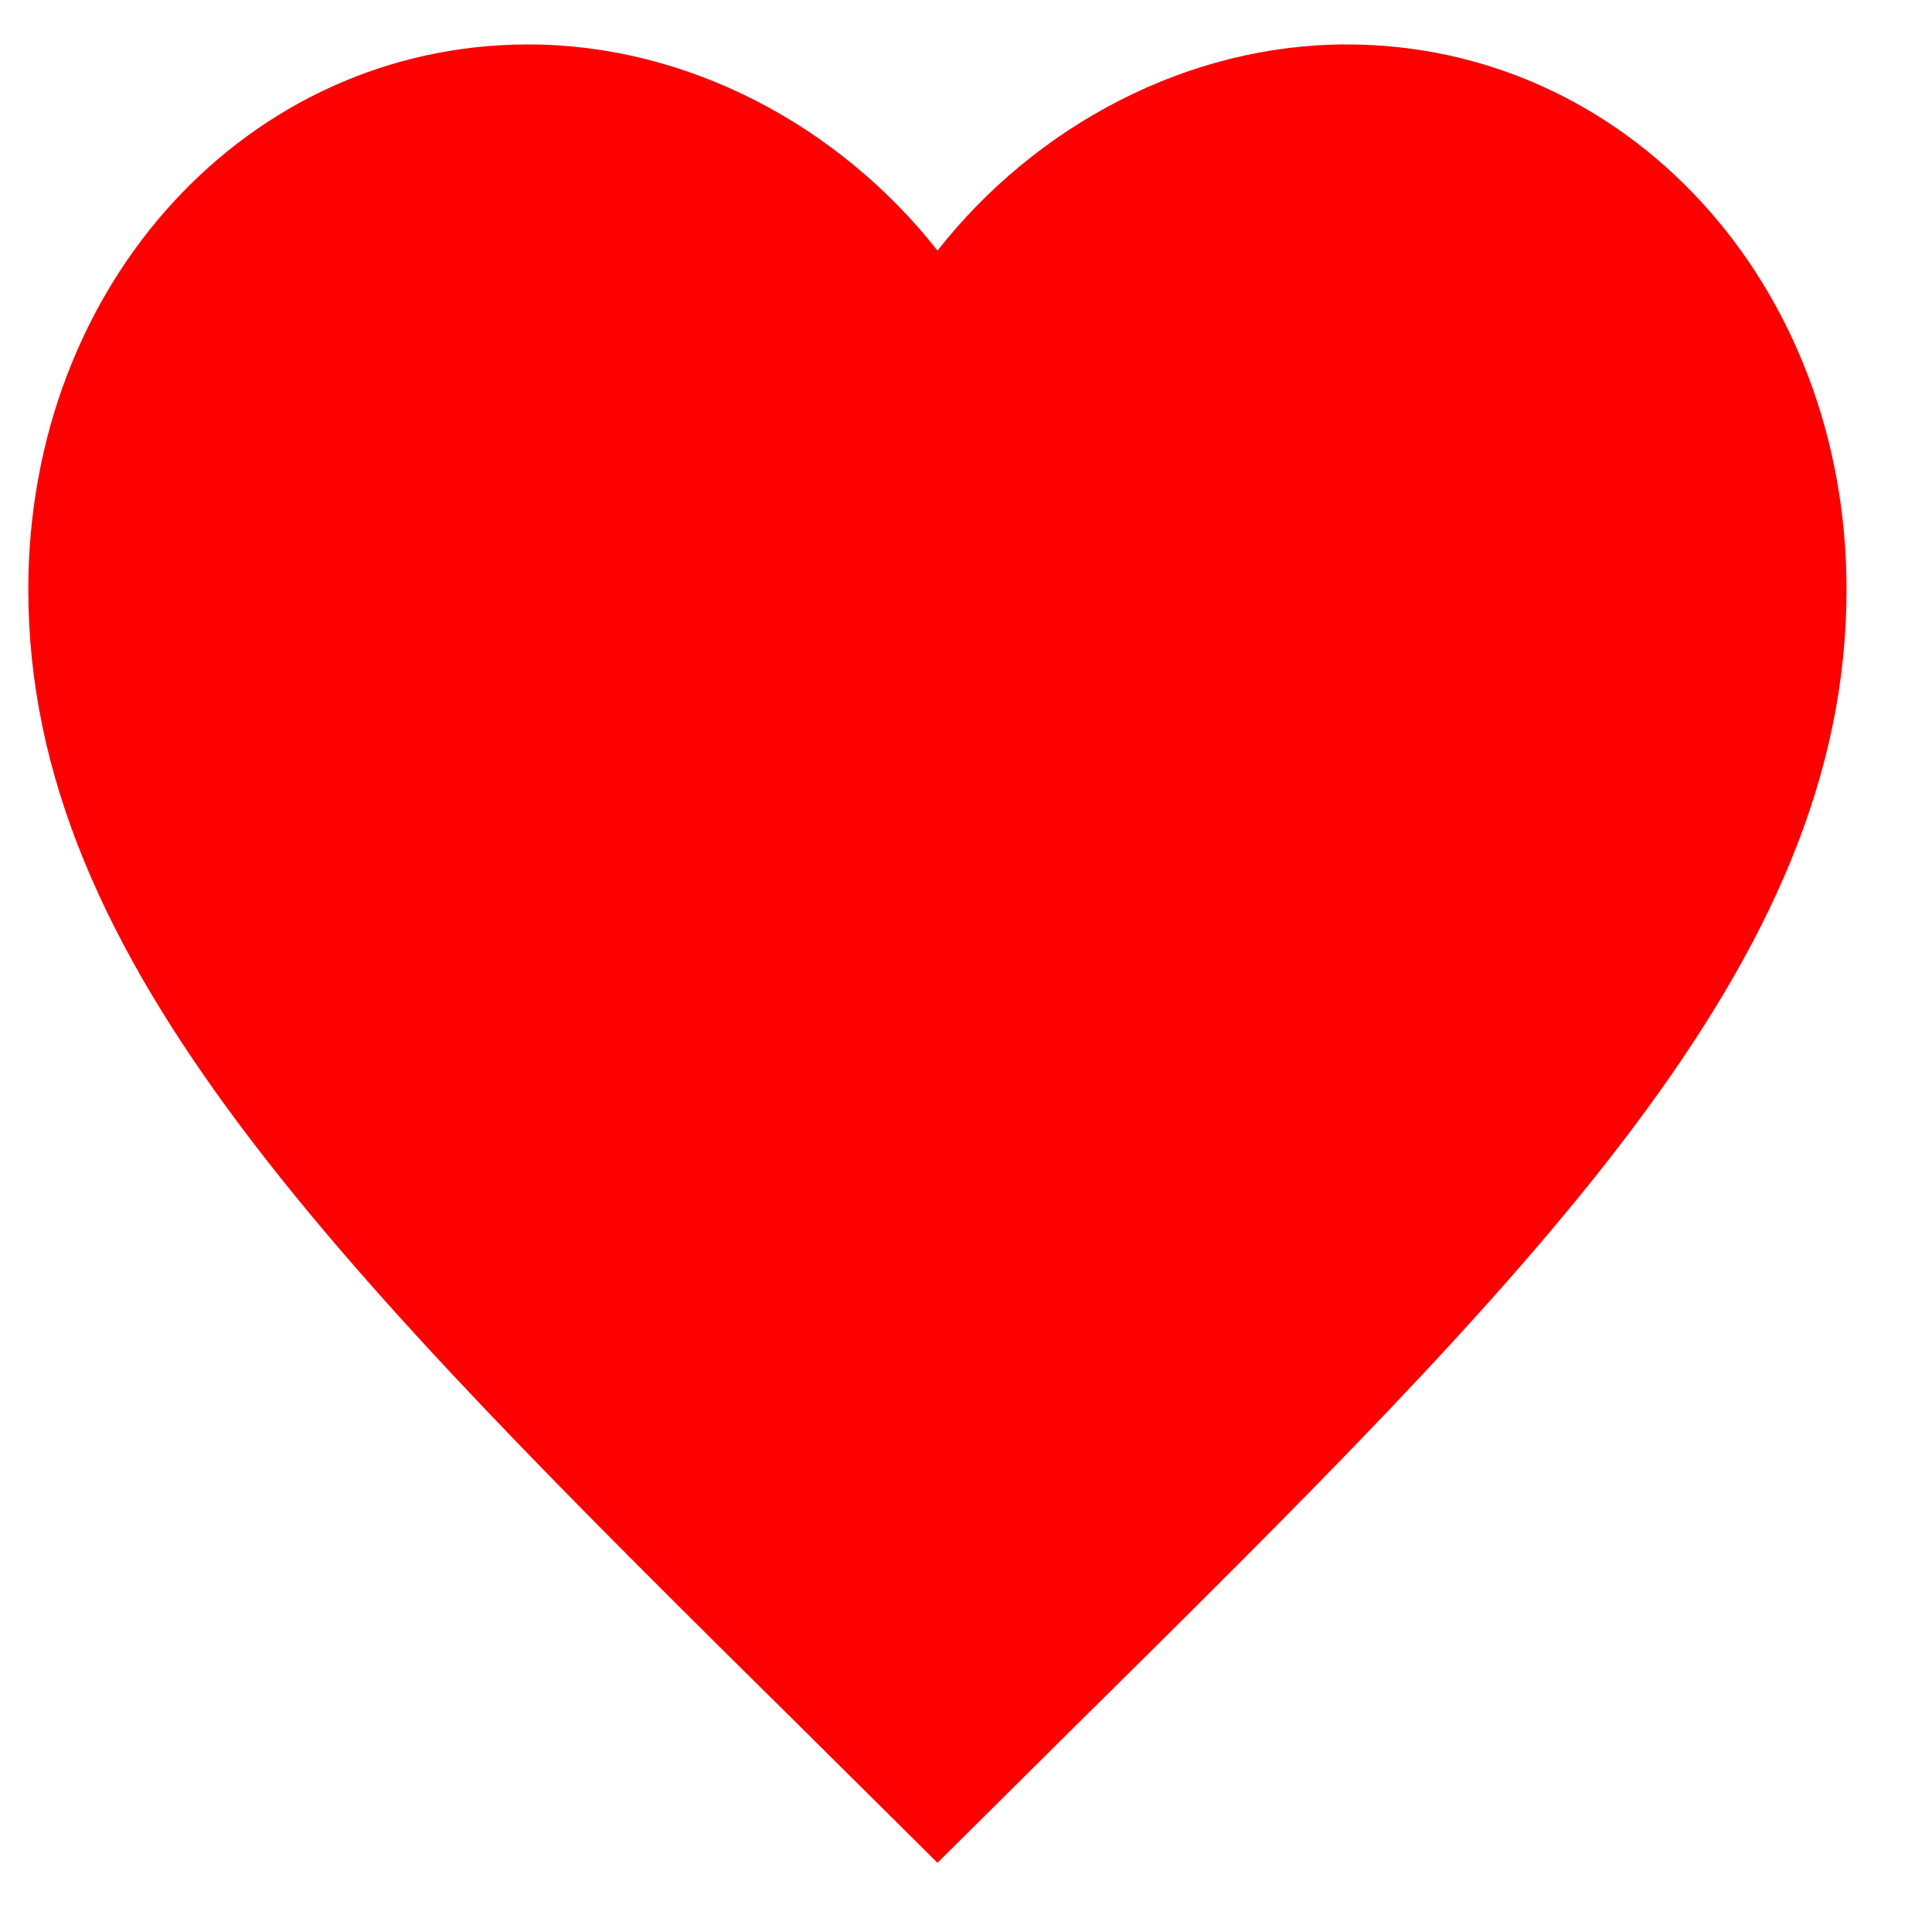 <svg width="17" height="17" viewBox="0 0 17 17" fill="none" xmlns="http://www.w3.org/2000/svg">
<path d="M8.249 16.391L7.089 15.24C2.969 11.168 0.249 8.474 0.249 5.187C0.249 2.492 2.185 0.391 4.649 0.391C6.041 0.391 7.377 1.097 8.249 2.205C9.121 1.097 10.457 0.391 11.848 0.391C14.312 0.391 16.248 2.492 16.248 5.187C16.248 8.474 13.528 11.168 9.409 15.24L8.249 16.391Z" fill="#FF0000"/>
</svg>
